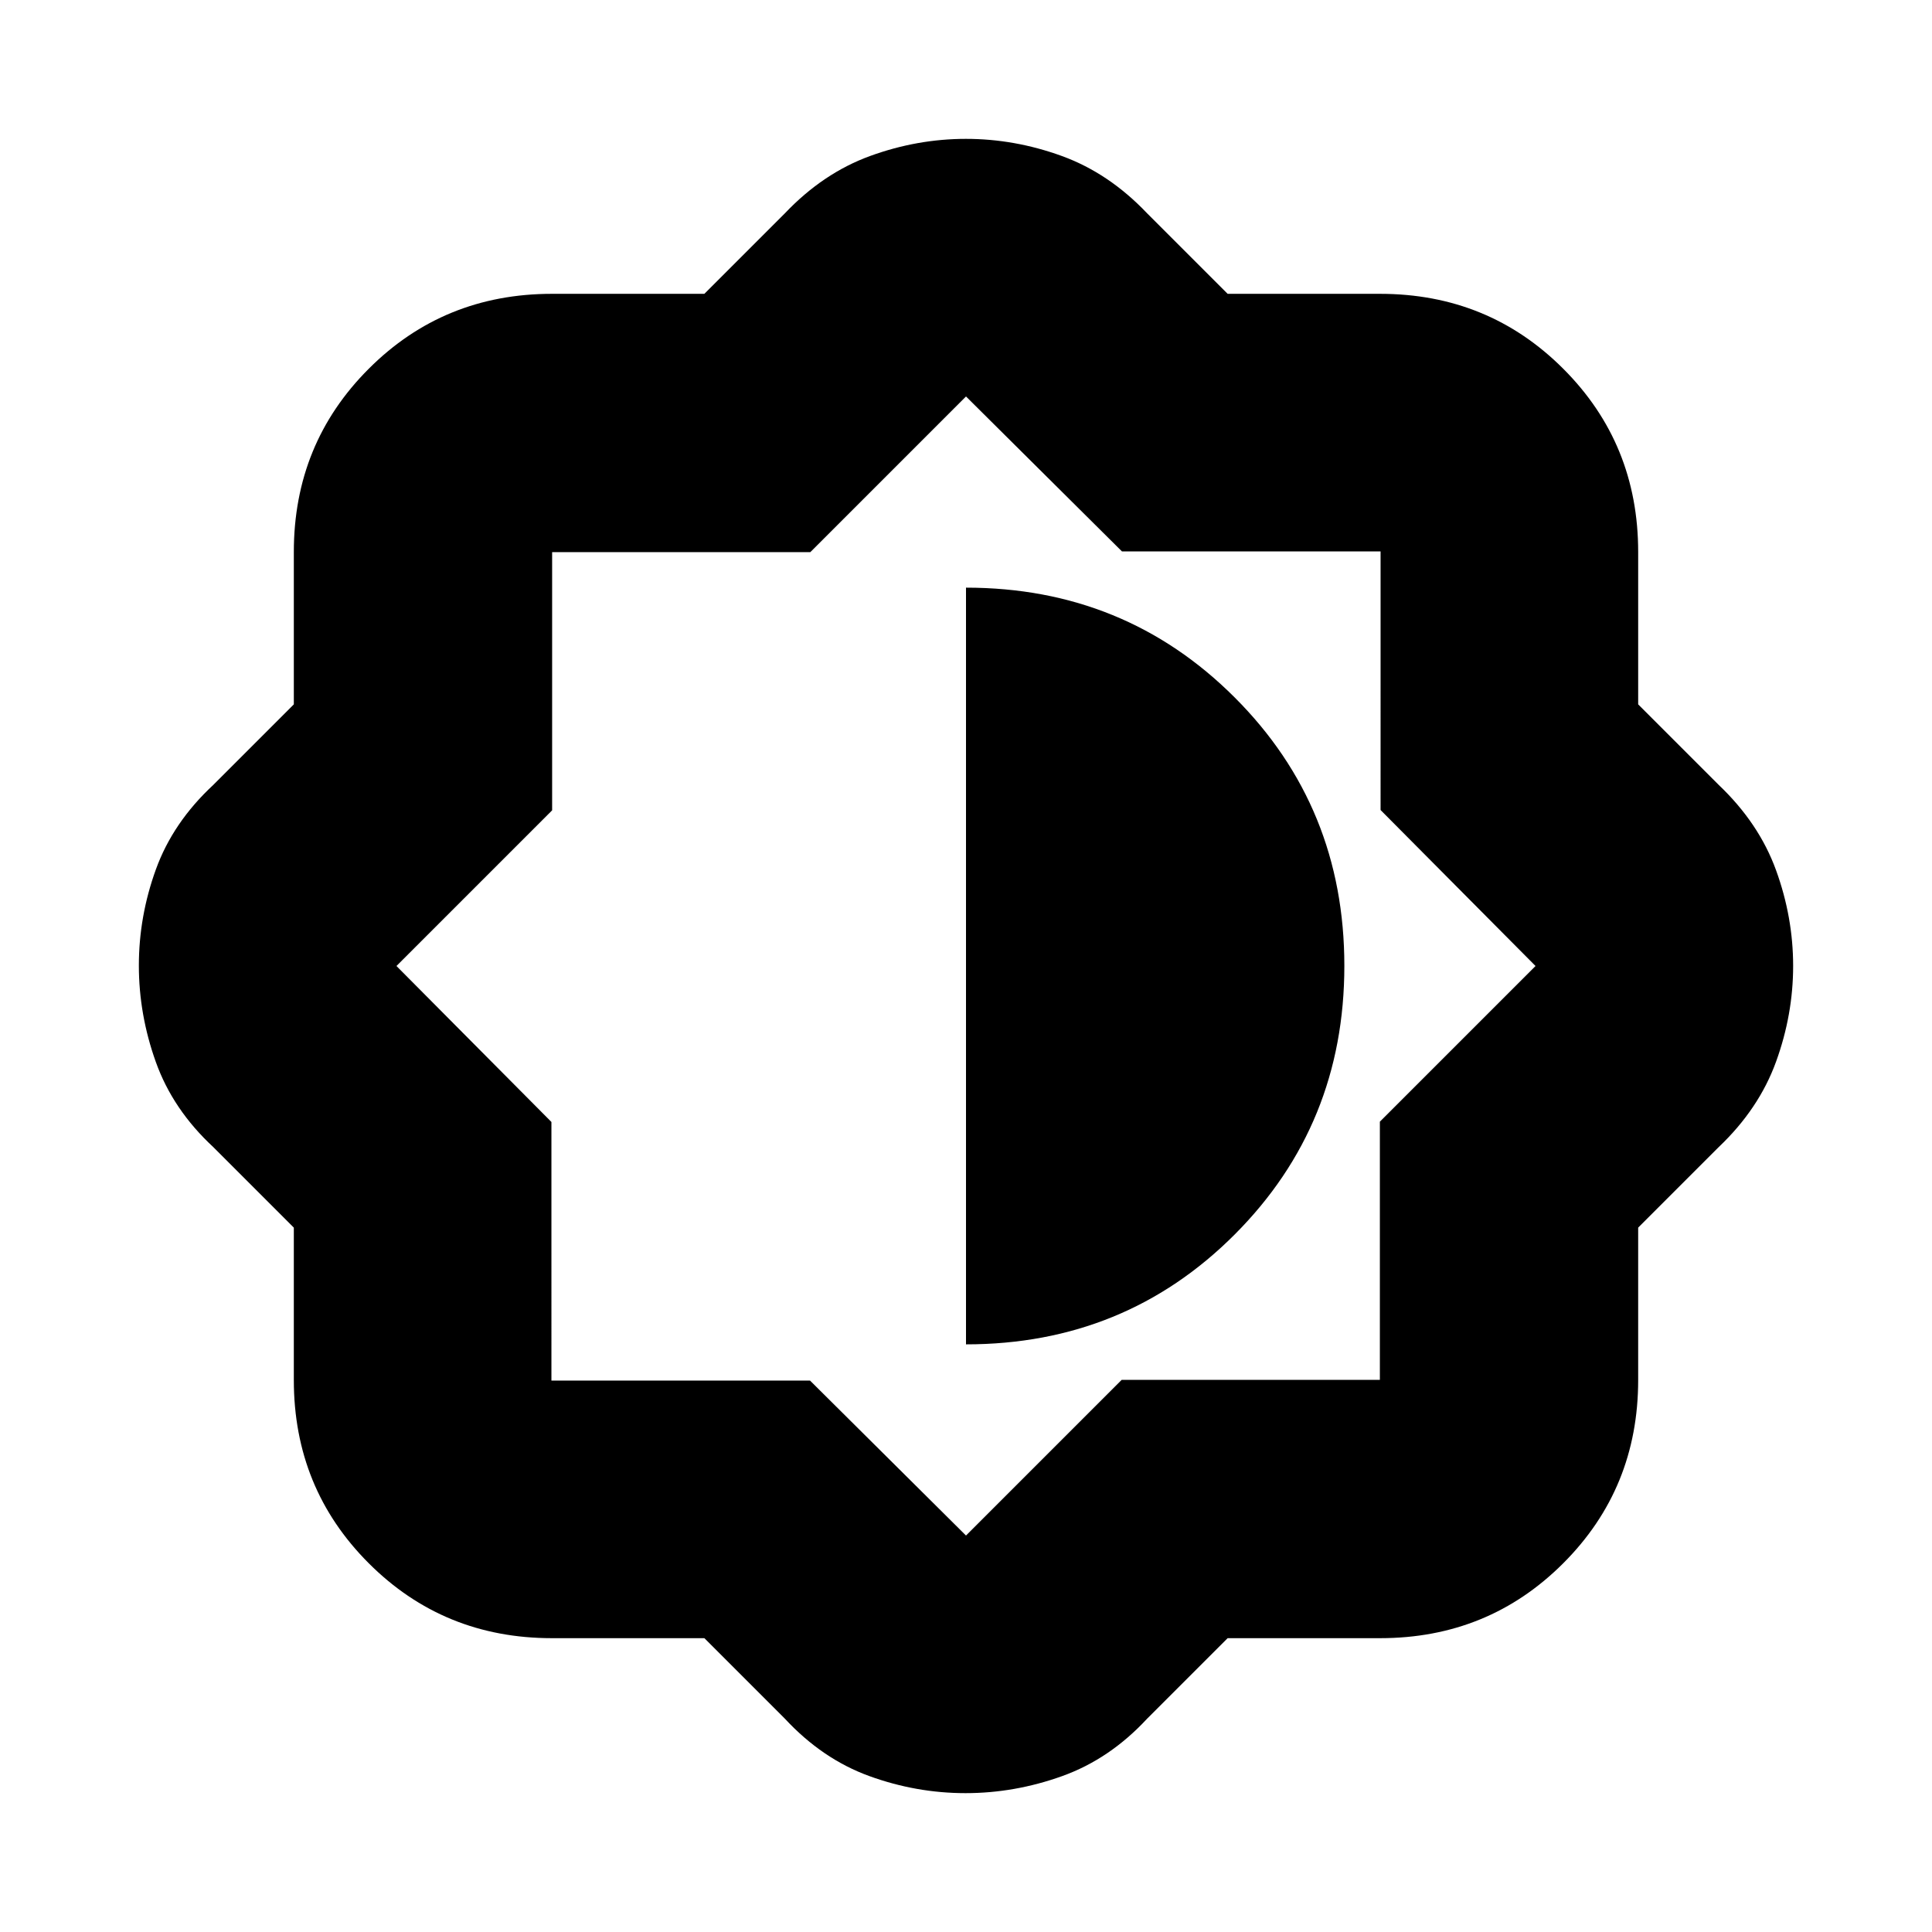 <svg xmlns="http://www.w3.org/2000/svg" height="20" viewBox="0 -960 960 960" width="20"><path d="M350-146h-75.74q-53.81 0-91.03-37.23Q146-220.45 146-274.26V-350l-40-40q-20.09-18.63-28.54-42.23-8.46-23.59-8.46-48t8.46-47.76Q85.91-551.34 106-570l40-40v-75.74q0-53.81 37.23-91.03Q220.45-814 274.26-814H350l40-40q19-20 42.39-28.5 23.38-8.5 47.58-8.5 24.19 0 47.61 8.5Q551-874 570-854l40 40h75.74q53.81 0 91.03 37.23Q814-739.55 814-685.74V-610l40 40q20 19 28.5 42.39 8.5 23.38 8.5 47.58 0 24.19-8.5 47.61Q874-409 854-390l-40 40v75.74q0 53.81-37.23 91.03Q739.55-146 685.74-146H610l-40 40q-18.63 20.09-42.23 28.54-23.59 8.46-48 8.46t-47.76-8.46Q408.66-85.91 390-106l-40-40Zm52.5-128 77.5 77 77.35-77.35h128.3v-128.3L763-480l-77-77.5V-686H557.5L480-763l-77.35 77.35h-128.3v128.3L197-480l77 77.5V-274h128.5Zm77.5-18q79 0 133.5-54.58t54.5-133.5q0-78.92-54.55-133.42Q558.89-668 480-668v376Z"/></svg>